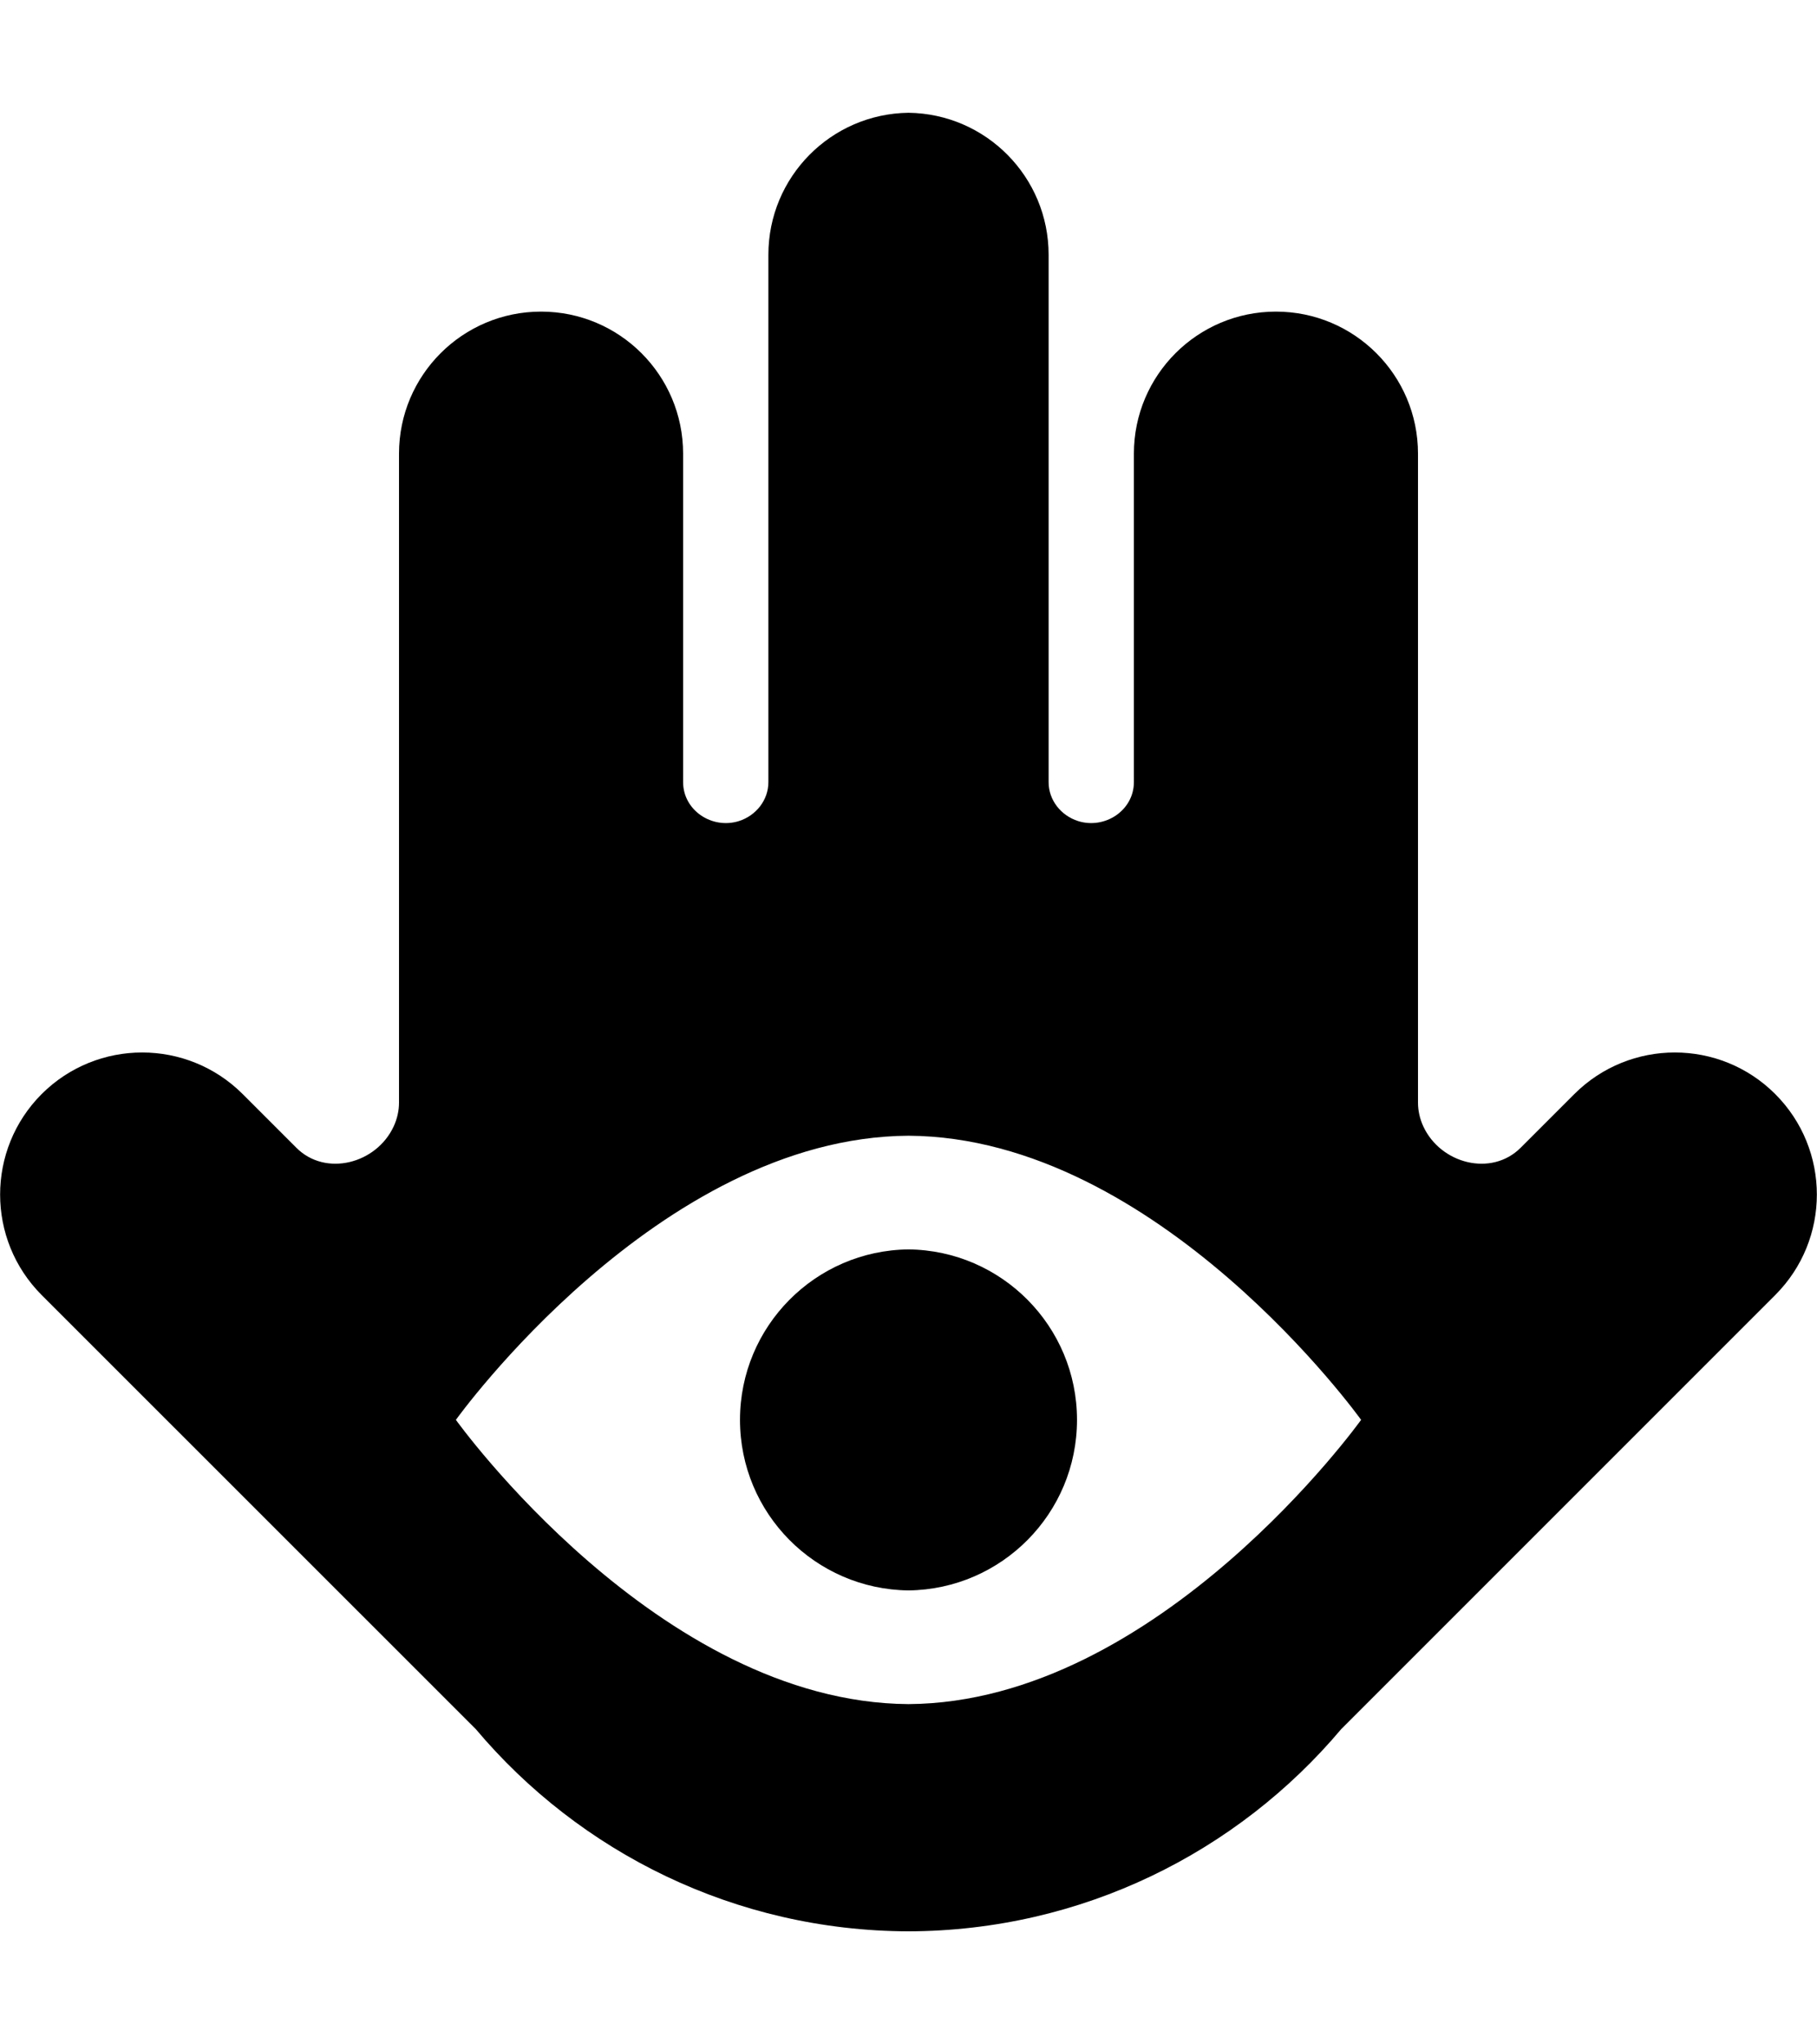 <svg width="0.889em" height="1em" viewBox="0 0 16 18" fill="none" xmlns="http://www.w3.org/2000/svg">
<path d="M6.516 12.503C6.516 13.327 7.179 13.995 8 14.005C8.821 13.995 9.484 13.327 9.484 12.503C9.484 11.68 8.821 11.011 8 11.002C7.179 11.011 6.516 11.68 6.516 12.503Z" fill="currentColor"/>
<path fill-rule="evenodd" clip-rule="evenodd" d="M3.467 9.917C3.315 10.248 2.866 10.365 2.609 10.107L2.136 9.634C1.647 9.146 0.855 9.146 0.366 9.634C-0.122 10.123 -0.122 10.915 0.366 11.404L4.189 15.226C5.103 16.311 6.471 17.002 8 17.007C9.529 17.002 10.897 16.311 11.811 15.226L15.633 11.404C16.122 10.915 16.122 10.123 15.633 9.634C15.145 9.146 14.353 9.146 13.864 9.634L13.391 10.107C13.133 10.365 12.685 10.248 12.533 9.917C12.503 9.851 12.487 9.781 12.487 9.709L12.487 3.995C12.487 3.304 11.927 2.744 11.236 2.744C10.545 2.744 9.985 3.304 9.985 3.995L9.985 6.887C9.985 7.136 9.73 7.305 9.493 7.23C9.343 7.182 9.234 7.046 9.234 6.888L9.234 2.244C9.234 1.558 8.683 1.002 8 0.993C7.317 1.002 6.766 1.558 6.766 2.244L6.766 6.888C6.766 7.046 6.657 7.182 6.507 7.23C6.27 7.305 6.015 7.136 6.015 6.887L6.015 3.995C6.015 3.304 5.455 2.744 4.764 2.744C4.073 2.744 3.513 3.304 3.513 3.995L3.513 9.709C3.513 9.781 3.497 9.851 3.467 9.917ZM8 10.001C5.797 10.014 4.014 12.503 4.014 12.503C4.014 12.503 5.797 14.992 8 15.006C10.203 14.992 11.986 12.503 11.986 12.503C11.986 12.503 10.203 10.014 8 10.001Z" fill="currentColor"/>
</svg>
